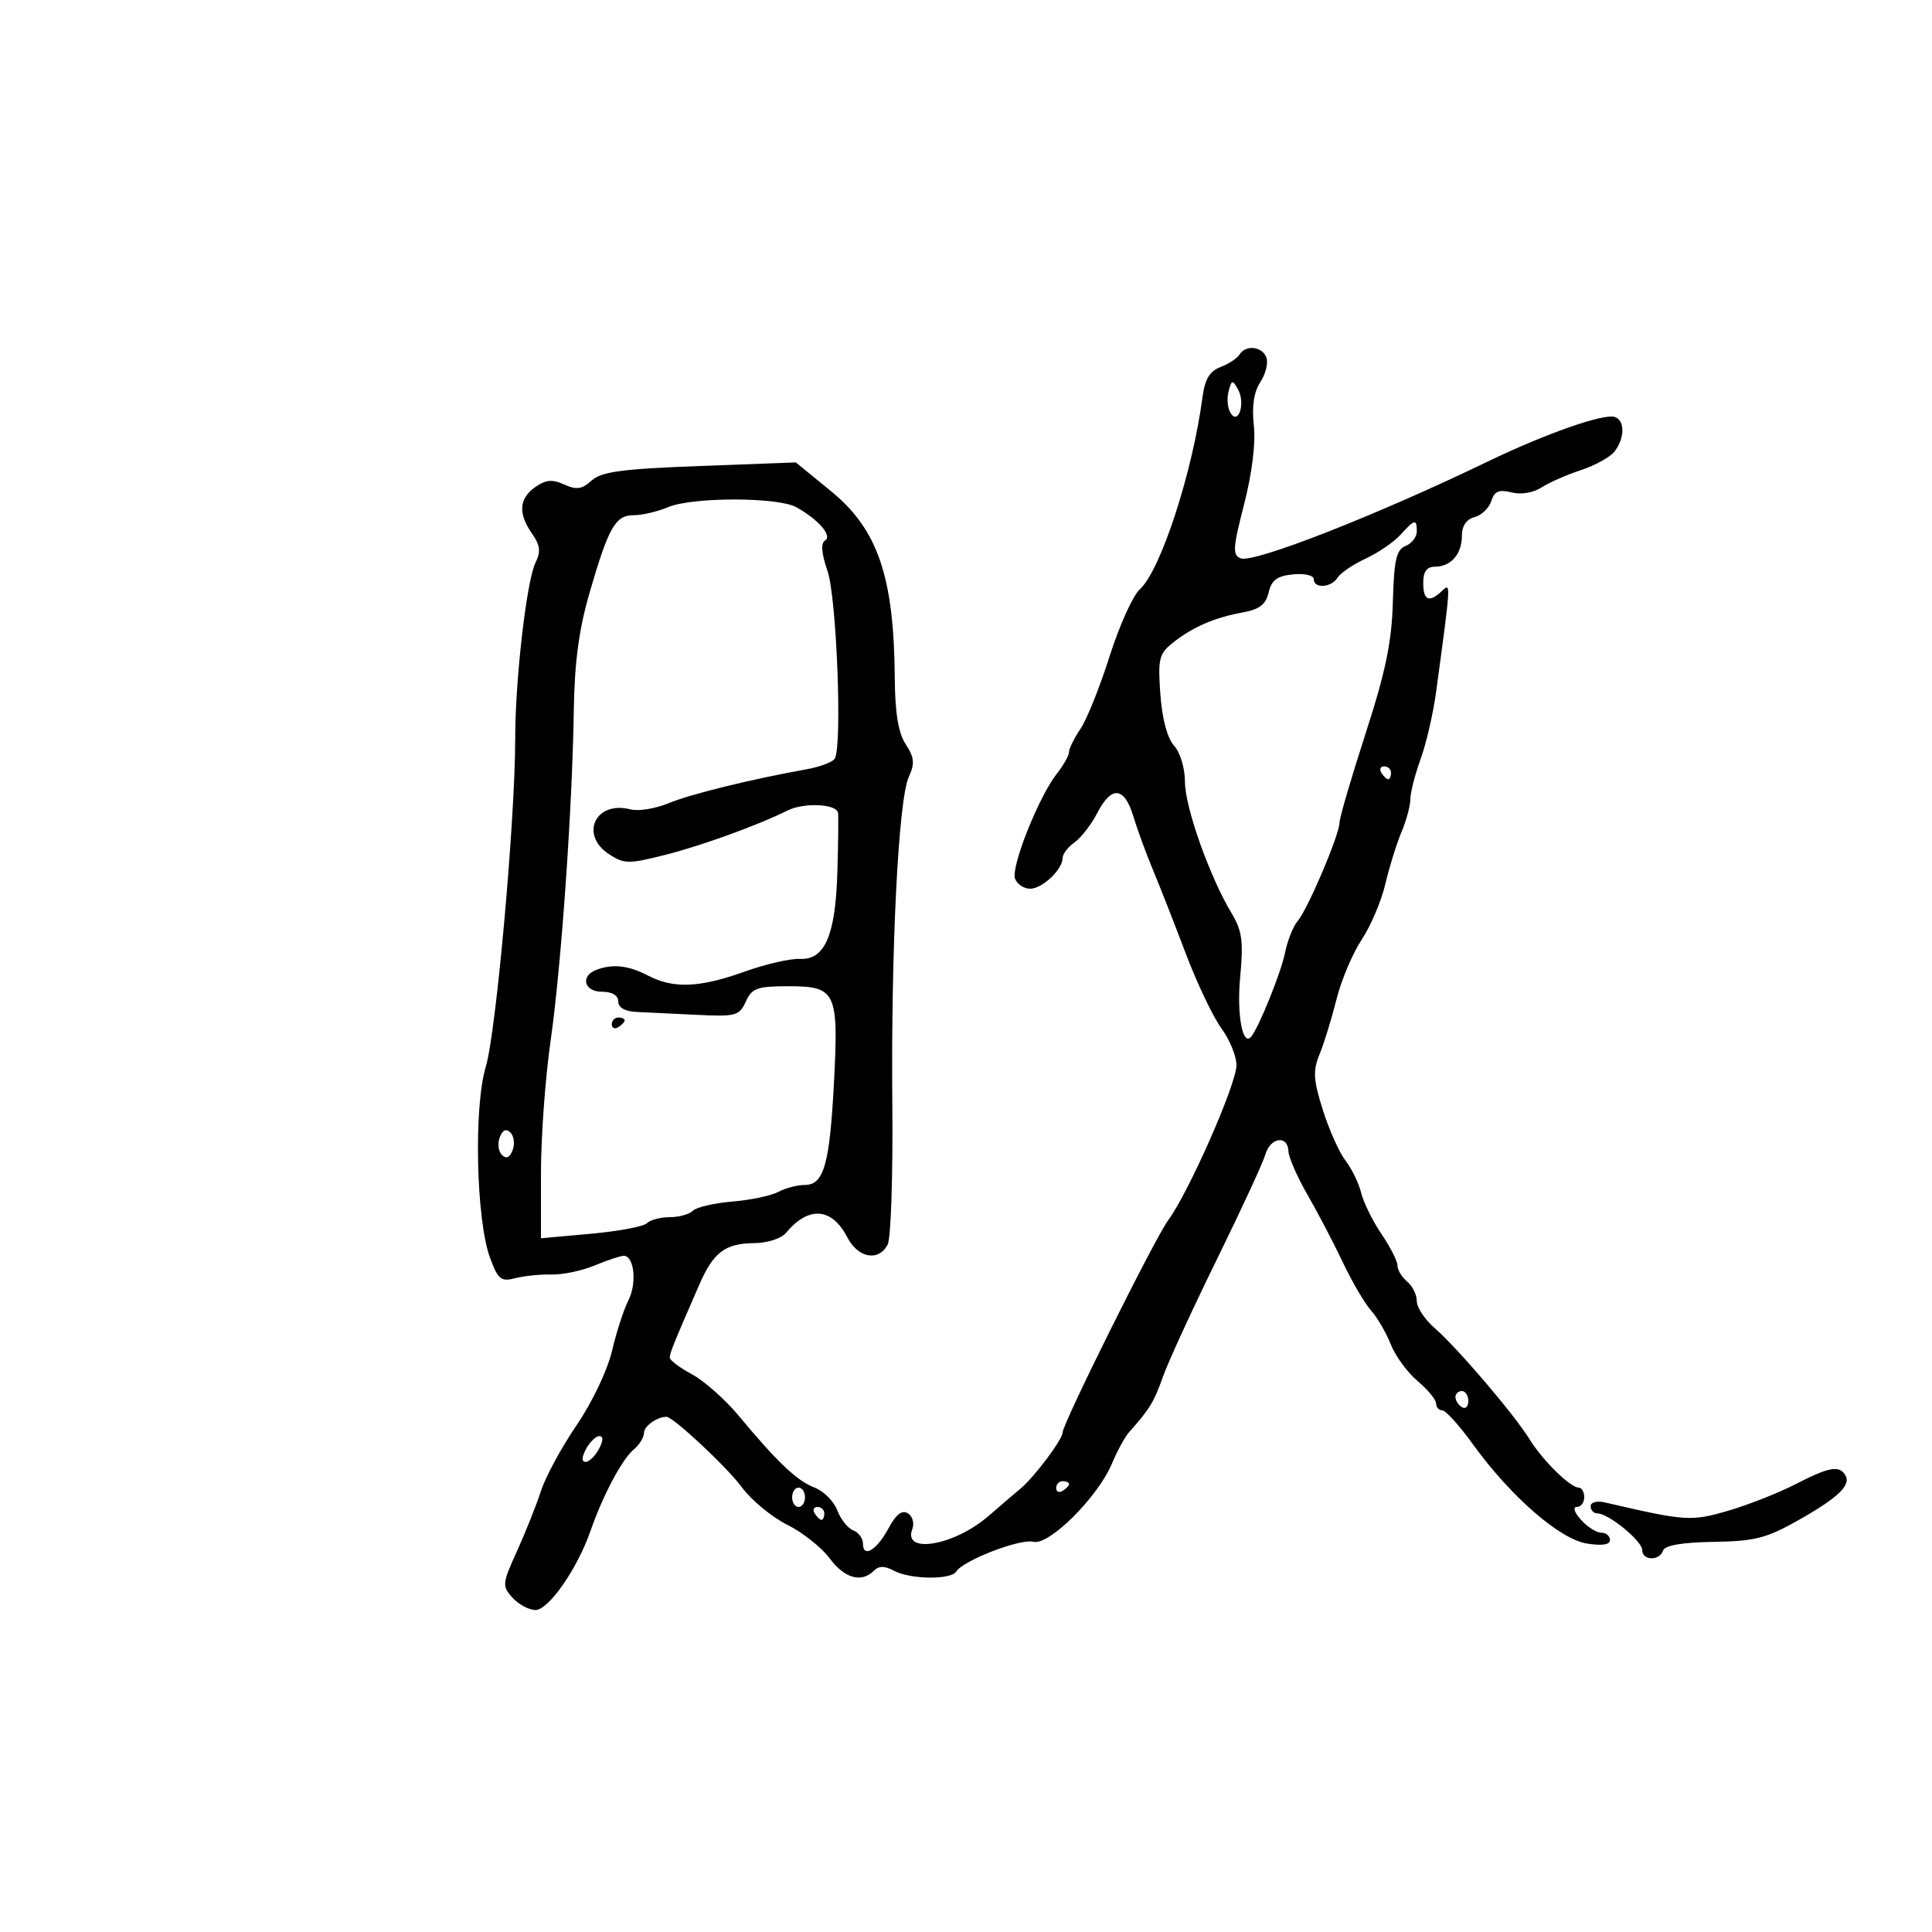<svg xmlns="http://www.w3.org/2000/svg" width="300" height="300" viewBox="0 0 300 300" version="1.1">
	<path d="M 192.462 55.062 C 192.101 55.646, 190.775 56.515, 189.514 56.995 C 187.835 57.633, 187.089 58.885, 186.720 61.683 C 185.182 73.353, 180.212 88.593, 176.995 91.504 C 175.916 92.481, 173.805 97.155, 172.304 101.890 C 170.803 106.626, 168.771 111.694, 167.788 113.154 C 166.804 114.614, 166 116.241, 166 116.770 C 166 117.298, 165.150 118.811, 164.111 120.132 C 161.292 123.715, 156.934 134.664, 157.617 136.445 C 157.945 137.300, 158.996 138, 159.952 138 C 161.844 138, 165 135.017, 165 133.228 C 165 132.615, 165.833 131.525, 166.851 130.807 C 167.869 130.088, 169.456 128.037, 170.377 126.250 C 172.587 121.961, 174.584 122.139, 175.981 126.750 C 176.605 128.813, 177.964 132.525, 179 135 C 180.035 137.475, 182.332 143.325, 184.102 148 C 185.873 152.675, 188.375 157.932, 189.661 159.683 C 190.947 161.434, 192 164.002, 192 165.391 C 192 168.328, 184.610 185.109, 181.383 189.500 C 179.293 192.343, 165 221.082, 165 222.440 C 165 223.505, 160.636 229.332, 158.500 231.120 C 157.400 232.040, 155.150 233.966, 153.500 235.398 C 148.189 240.011, 140.143 241.396, 141.663 237.437 C 142.008 236.536, 141.699 235.432, 140.974 234.984 C 140.068 234.424, 139.136 235.142, 137.989 237.282 C 136.153 240.704, 134 242.005, 134 239.690 C 134 238.878, 133.318 237.952, 132.485 237.633 C 131.652 237.313, 130.535 235.907, 130.003 234.508 C 129.471 233.109, 127.896 231.531, 126.503 231.001 C 123.780 229.966, 120.713 227.063, 114.703 219.833 C 112.615 217.320, 109.352 214.428, 107.453 213.405 C 105.554 212.382, 104 211.213, 104 210.807 C 104 210.102, 104.599 208.623, 108.578 199.500 C 110.787 194.435, 112.589 193.072, 117.128 193.032 C 119.155 193.014, 121.324 192.314, 122.045 191.445 C 125.542 187.232, 129.168 187.490, 131.563 192.121 C 133.241 195.367, 136.440 195.942, 137.839 193.250 C 138.339 192.287, 138.664 182.500, 138.560 171.500 C 138.334 147.454, 139.501 124.189, 141.111 120.657 C 142.069 118.553, 141.983 117.624, 140.642 115.576 C 139.492 113.821, 138.982 110.738, 138.940 105.285 C 138.820 89.553, 136.319 82.224, 129.038 76.271 L 123.577 71.805 108.662 72.362 C 96.572 72.814, 93.391 73.241, 91.869 74.618 C 90.369 75.976, 89.514 76.099, 87.612 75.233 C 85.773 74.395, 84.752 74.485, 83.116 75.631 C 80.584 77.405, 80.424 79.733, 82.620 82.868 C 83.876 84.661, 83.998 85.668, 83.164 87.341 C 81.780 90.117, 80.006 105.438, 80.003 114.645 C 79.998 127.316, 77.037 160.344, 75.429 165.664 C 73.540 171.912, 73.934 189.452, 76.095 195.314 C 77.334 198.680, 77.794 199.052, 80 198.479 C 81.375 198.122, 83.917 197.864, 85.648 197.906 C 87.380 197.948, 90.403 197.312, 92.366 196.491 C 94.330 195.671, 96.348 195, 96.851 195 C 98.481 195, 98.929 199.235, 97.581 201.903 C 96.859 203.331, 95.708 206.883, 95.024 209.795 C 94.322 212.782, 91.931 217.796, 89.541 221.295 C 87.211 224.708, 84.720 229.300, 84.007 231.500 C 83.294 233.700, 81.619 237.904, 80.284 240.842 C 77.977 245.921, 77.942 246.278, 79.583 248.092 C 80.533 249.142, 82.135 250, 83.142 250 C 85.203 250, 89.643 243.606, 91.716 237.657 C 93.637 232.142, 96.603 226.574, 98.427 225.061 C 99.292 224.343, 100 223.183, 100 222.485 C 100 221.452, 102.037 220, 103.487 220 C 104.528 220, 112.874 227.794, 115.156 230.897 C 116.644 232.921, 119.820 235.555, 122.215 236.750 C 124.609 237.946, 127.579 240.292, 128.814 241.962 C 131.122 245.084, 133.768 245.832, 135.693 243.907 C 136.483 243.117, 137.350 243.117, 138.827 243.907 C 141.358 245.262, 147.671 245.341, 148.482 244.028 C 149.547 242.306, 158.428 238.879, 160.454 239.409 C 162.881 240.043, 170.492 232.460, 172.678 227.229 C 173.487 225.293, 174.678 223.115, 175.324 222.389 C 178.504 218.821, 179.202 217.678, 180.563 213.820 C 181.371 211.531, 185.143 203.322, 188.944 195.579 C 192.746 187.835, 196.144 180.488, 196.495 179.250 C 197.249 176.599, 199.970 176.218, 200.066 178.750 C 200.103 179.713, 201.429 182.750, 203.014 185.500 C 204.599 188.250, 207.070 192.974, 208.505 195.997 C 209.941 199.020, 211.917 202.395, 212.896 203.497 C 213.875 204.599, 215.258 206.972, 215.968 208.770 C 216.678 210.569, 218.551 213.127, 220.130 214.456 C 221.708 215.784, 223 217.350, 223 217.935 C 223 218.521, 223.431 219, 223.958 219 C 224.484 219, 226.619 221.362, 228.702 224.250 C 234.530 232.328, 242.169 238.991, 246.388 239.676 C 248.754 240.059, 250 239.871, 250 239.131 C 250 238.509, 249.395 238, 248.655 238 C 247.915 238, 246.495 237.100, 245.500 236 C 244.474 234.866, 244.190 234, 244.845 234 C 245.480 234, 246 233.325, 246 232.500 C 246 231.675, 245.620 231, 245.156 231 C 243.835 231, 239.566 226.808, 237.518 223.500 C 235.102 219.598, 226.266 209.249, 222.750 206.204 C 221.238 204.894, 220 203.017, 220 202.034 C 220 201.050, 219.325 199.685, 218.500 199 C 217.675 198.315, 217 197.198, 217 196.517 C 217 195.836, 215.881 193.630, 214.513 191.614 C 213.144 189.598, 211.726 186.722, 211.360 185.224 C 210.994 183.726, 209.902 181.475, 208.932 180.222 C 207.962 178.970, 206.377 175.429, 205.410 172.353 C 203.919 167.612, 203.845 166.286, 204.928 163.631 C 205.630 161.909, 206.803 158.093, 207.535 155.151 C 208.267 152.208, 210.020 148.058, 211.430 145.927 C 212.840 143.796, 214.497 139.903, 215.112 137.276 C 215.728 134.649, 216.854 131.022, 217.616 129.216 C 218.377 127.410, 219 125.104, 219 124.092 C 219 123.080, 219.715 120.282, 220.588 117.876 C 221.461 115.469, 222.542 110.800, 222.990 107.500 C 225.321 90.319, 225.314 90.438, 223.924 91.750 C 221.912 93.650, 221 93.260, 221 90.500 C 221 88.759, 221.547 88, 222.800 88 C 225.291 88, 227 86.050, 227 83.206 C 227 81.667, 227.702 80.629, 228.967 80.298 C 230.049 80.016, 231.216 78.895, 231.561 77.807 C 232.048 76.274, 232.752 75.972, 234.700 76.461 C 236.179 76.832, 238.093 76.518, 239.356 75.697 C 240.535 74.931, 243.300 73.714, 245.500 72.994 C 247.700 72.274, 250.048 70.968, 250.718 70.093 C 252.311 68.010, 252.327 65.276, 250.750 64.748 C 249.023 64.171, 239.967 67.348, 231 71.677 C 213.753 80.005, 194.686 87.477, 192.664 86.701 C 191.365 86.203, 191.433 85.113, 193.181 78.314 C 194.416 73.510, 195 68.790, 194.696 66.060 C 194.364 63.071, 194.696 60.868, 195.711 59.318 C 196.541 58.051, 196.960 56.337, 196.641 55.508 C 195.975 53.770, 193.428 53.499, 192.462 55.062 M 190.769 60.775 C 190.481 61.877, 190.616 63.378, 191.069 64.111 C 192.307 66.115, 193.426 62.584, 192.230 60.447 C 191.386 58.939, 191.241 58.972, 190.769 60.775 M 103.747 78.750 C 102.110 79.438, 99.713 80, 98.420 80 C 95.555 80, 94.520 81.812, 91.545 92.047 C 89.904 97.690, 89.215 102.817, 89.103 110.205 C 88.869 125.608, 87.142 150.173, 85.476 161.780 C 84.664 167.434, 84 176.609, 84 182.168 L 84 192.276 91.750 191.578 C 96.013 191.195, 99.927 190.458, 100.450 189.940 C 100.972 189.423, 102.570 189, 104 189 C 105.430 189, 107.049 188.551, 107.599 188.001 C 108.148 187.452, 110.904 186.811, 113.724 186.577 C 116.543 186.342, 119.754 185.667, 120.859 185.075 C 121.964 184.484, 123.809 184, 124.959 184 C 127.926 184, 128.835 180.807, 129.502 168.039 C 130.234 154.022, 129.817 153.143, 122.449 153.143 C 117.566 153.143, 116.760 153.432, 115.807 155.524 C 114.798 157.738, 114.255 157.883, 108.111 157.581 C 104.475 157.402, 100.263 157.198, 98.750 157.128 C 97.029 157.048, 96 156.439, 96 155.500 C 96 154.567, 95.056 154, 93.500 154 C 90.708 154, 90.053 151.577, 92.582 150.607 C 95.131 149.629, 97.576 149.898, 100.636 151.494 C 104.565 153.543, 108.636 153.377, 115.593 150.883 C 118.842 149.718, 122.723 148.824, 124.217 148.896 C 128.074 149.082, 129.727 145.269, 130.024 135.500 C 130.158 131.100, 130.208 126.938, 130.134 126.250 C 129.980 124.816, 124.826 124.570, 122.236 125.874 C 117.829 128.093, 108.941 131.317, 103.308 132.741 C 97.595 134.185, 96.918 134.176, 94.558 132.630 C 89.943 129.606, 92.499 124.272, 97.888 125.681 C 99.104 125.999, 101.764 125.571, 103.799 124.730 C 107.252 123.304, 116.524 121.023, 125.261 119.450 C 127.330 119.078, 129.291 118.338, 129.620 117.806 C 130.808 115.884, 129.916 92.785, 128.495 88.660 C 127.552 85.924, 127.427 84.354, 128.116 83.928 C 129.280 83.209, 127.128 80.709, 123.672 78.766 C 120.825 77.165, 107.546 77.155, 103.747 78.750 M 217.458 83.047 C 216.439 84.172, 214.007 85.836, 212.053 86.743 C 210.099 87.650, 208.140 88.979, 207.700 89.696 C 206.741 91.261, 204 91.439, 204 89.937 C 204 89.341, 202.587 89.011, 200.789 89.187 C 198.316 89.428, 197.445 90.072, 196.997 91.990 C 196.557 93.870, 195.568 94.632, 192.957 95.102 C 188.605 95.886, 185.166 97.379, 182.119 99.808 C 179.971 101.521, 179.782 102.303, 180.180 107.816 C 180.456 111.626, 181.258 114.627, 182.311 115.791 C 183.264 116.845, 184 119.291, 184 121.408 C 184 125.329, 187.841 136.160, 191.224 141.778 C 192.881 144.530, 193.097 146.133, 192.570 151.778 C 192.029 157.571, 192.959 162.560, 194.284 160.971 C 195.476 159.540, 198.924 151.006, 199.524 148 C 199.908 146.075, 200.803 143.825, 201.512 143 C 203.074 141.183, 208 129.590, 208 127.732 C 208 127.001, 209.814 120.800, 212.031 113.951 C 215.157 104.296, 216.111 99.704, 216.281 93.500 C 216.460 86.951, 216.817 85.370, 218.250 84.782 C 219.213 84.387, 220 83.375, 220 82.532 C 220 80.530, 219.676 80.596, 217.458 83.047 M 214.500 120 C 214.840 120.550, 215.316 121, 215.559 121 C 215.802 121, 216 120.550, 216 120 C 216 119.450, 215.523 119, 214.941 119 C 214.359 119, 214.160 119.450, 214.500 120 M 95 159.059 C 95 159.641, 95.450 159.840, 96 159.500 C 96.550 159.160, 97 158.684, 97 158.441 C 97 158.198, 96.550 158, 96 158 C 95.450 158, 95 158.477, 95 159.059 M 77.600 176.600 C 77.234 177.554, 77.384 178.784, 77.934 179.334 C 78.601 180.001, 79.156 179.756, 79.600 178.600 C 79.966 177.646, 79.816 176.416, 79.266 175.866 C 78.599 175.199, 78.044 175.444, 77.600 176.600 M 226 216.941 C 226 217.459, 226.450 218.160, 227 218.500 C 227.550 218.840, 228 218.416, 228 217.559 C 228 216.702, 227.550 216, 227 216 C 226.450 216, 226 216.423, 226 216.941 M 91 225 C 90.312 226.286, 90.286 227, 90.930 227 C 91.480 227, 92.411 226.100, 93 225 C 93.688 223.714, 93.714 223, 93.070 223 C 92.520 223, 91.589 223.900, 91 225 M 278.722 230.506 C 276.093 231.856, 271.404 233.699, 268.300 234.601 C 262.580 236.264, 261.747 236.207, 249.250 233.306 C 247.956 233.005, 247 233.254, 247 233.892 C 247 234.501, 247.468 235, 248.040 235 C 249.763 235, 255 239.280, 255 240.688 C 255 242.349, 257.694 242.417, 258.243 240.770 C 258.514 239.959, 261.181 239.500, 266.077 239.422 C 272.458 239.321, 274.295 238.855, 279.169 236.103 C 285.469 232.544, 287.491 230.604, 286.527 229.044 C 285.570 227.495, 284.016 227.787, 278.722 230.506 M 164 231.059 C 164 231.641, 164.450 231.840, 165 231.500 C 165.550 231.160, 166 230.684, 166 230.441 C 166 230.198, 165.550 230, 165 230 C 164.450 230, 164 230.477, 164 231.059 M 123 232.500 C 123 233.325, 123.450 234, 124 234 C 124.550 234, 125 233.325, 125 232.500 C 125 231.675, 124.550 231, 124 231 C 123.450 231, 123 231.675, 123 232.500 M 126.500 235 C 126.840 235.550, 127.316 236, 127.559 236 C 127.802 236, 128 235.550, 128 235 C 128 234.450, 127.523 234, 126.941 234 C 126.359 234, 126.160 234.450, 126.500 235" stroke="none" fill="black" fill-rule="evenodd"/>
</svg>